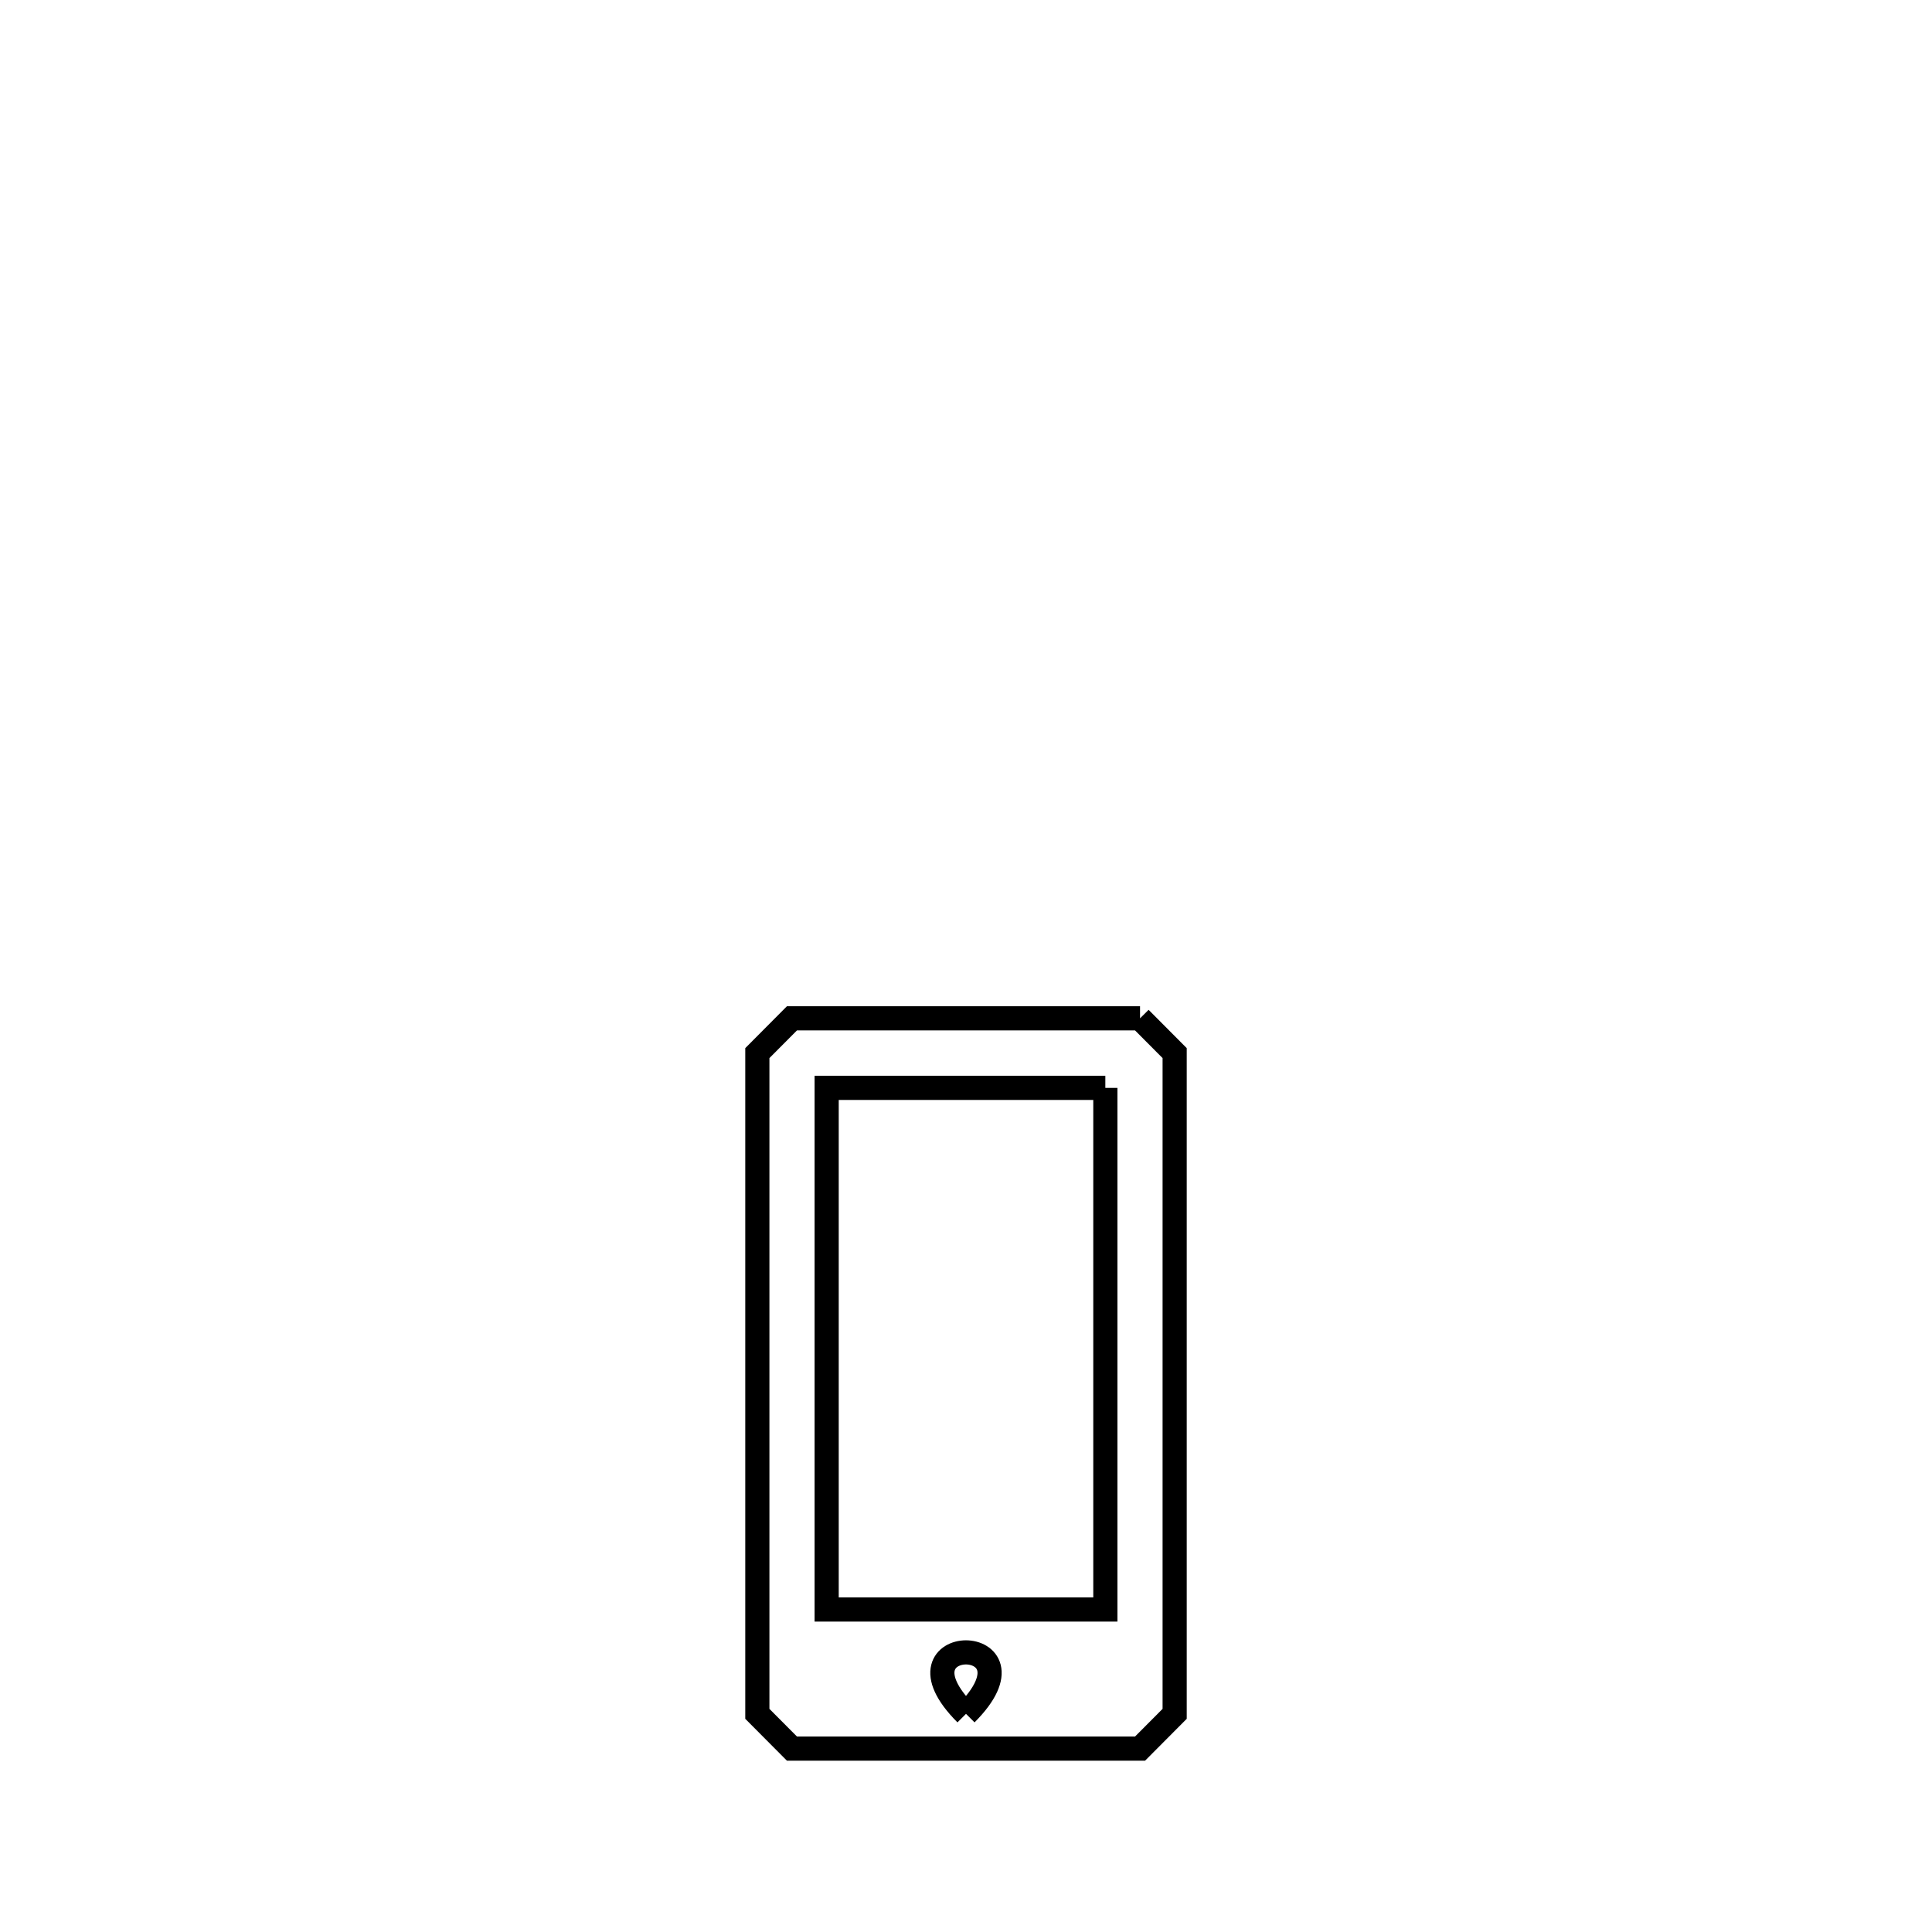 <svg xmlns="http://www.w3.org/2000/svg" viewBox="0.0 0.0 24.0 24.0" height="200px" width="200px"><path fill="none" stroke="black" stroke-width=".3" stroke-opacity="1.0"  filling="0" d="M14.162 12.65 L14.162 12.65 C14.305 12.794 14.449 12.938 14.592 13.082 L14.592 17.186 L14.592 21.29 C14.449 21.434 14.305 21.578 14.162 21.722 L9.838 21.722 C9.695 21.578 9.551 21.434 9.408 21.29 L9.408 17.186 L9.408 13.082 C9.551 12.938 9.695 12.794 9.838 12.65 L14.162 12.65"></path>
<path fill="none" stroke="black" stroke-width=".3" stroke-opacity="1.0"  filling="0" d="M13.731 13.514 L13.731 19.994 L10.269 19.994 L10.269 13.514 L13.731 13.514"></path>
<path fill="none" stroke="black" stroke-width=".3" stroke-opacity="1.0"  filling="0" d="M12.0 21.29 L12.0 21.29 C10.983 20.272 13.016 20.272 12.0 21.29 L12.0 21.29"></path></svg>